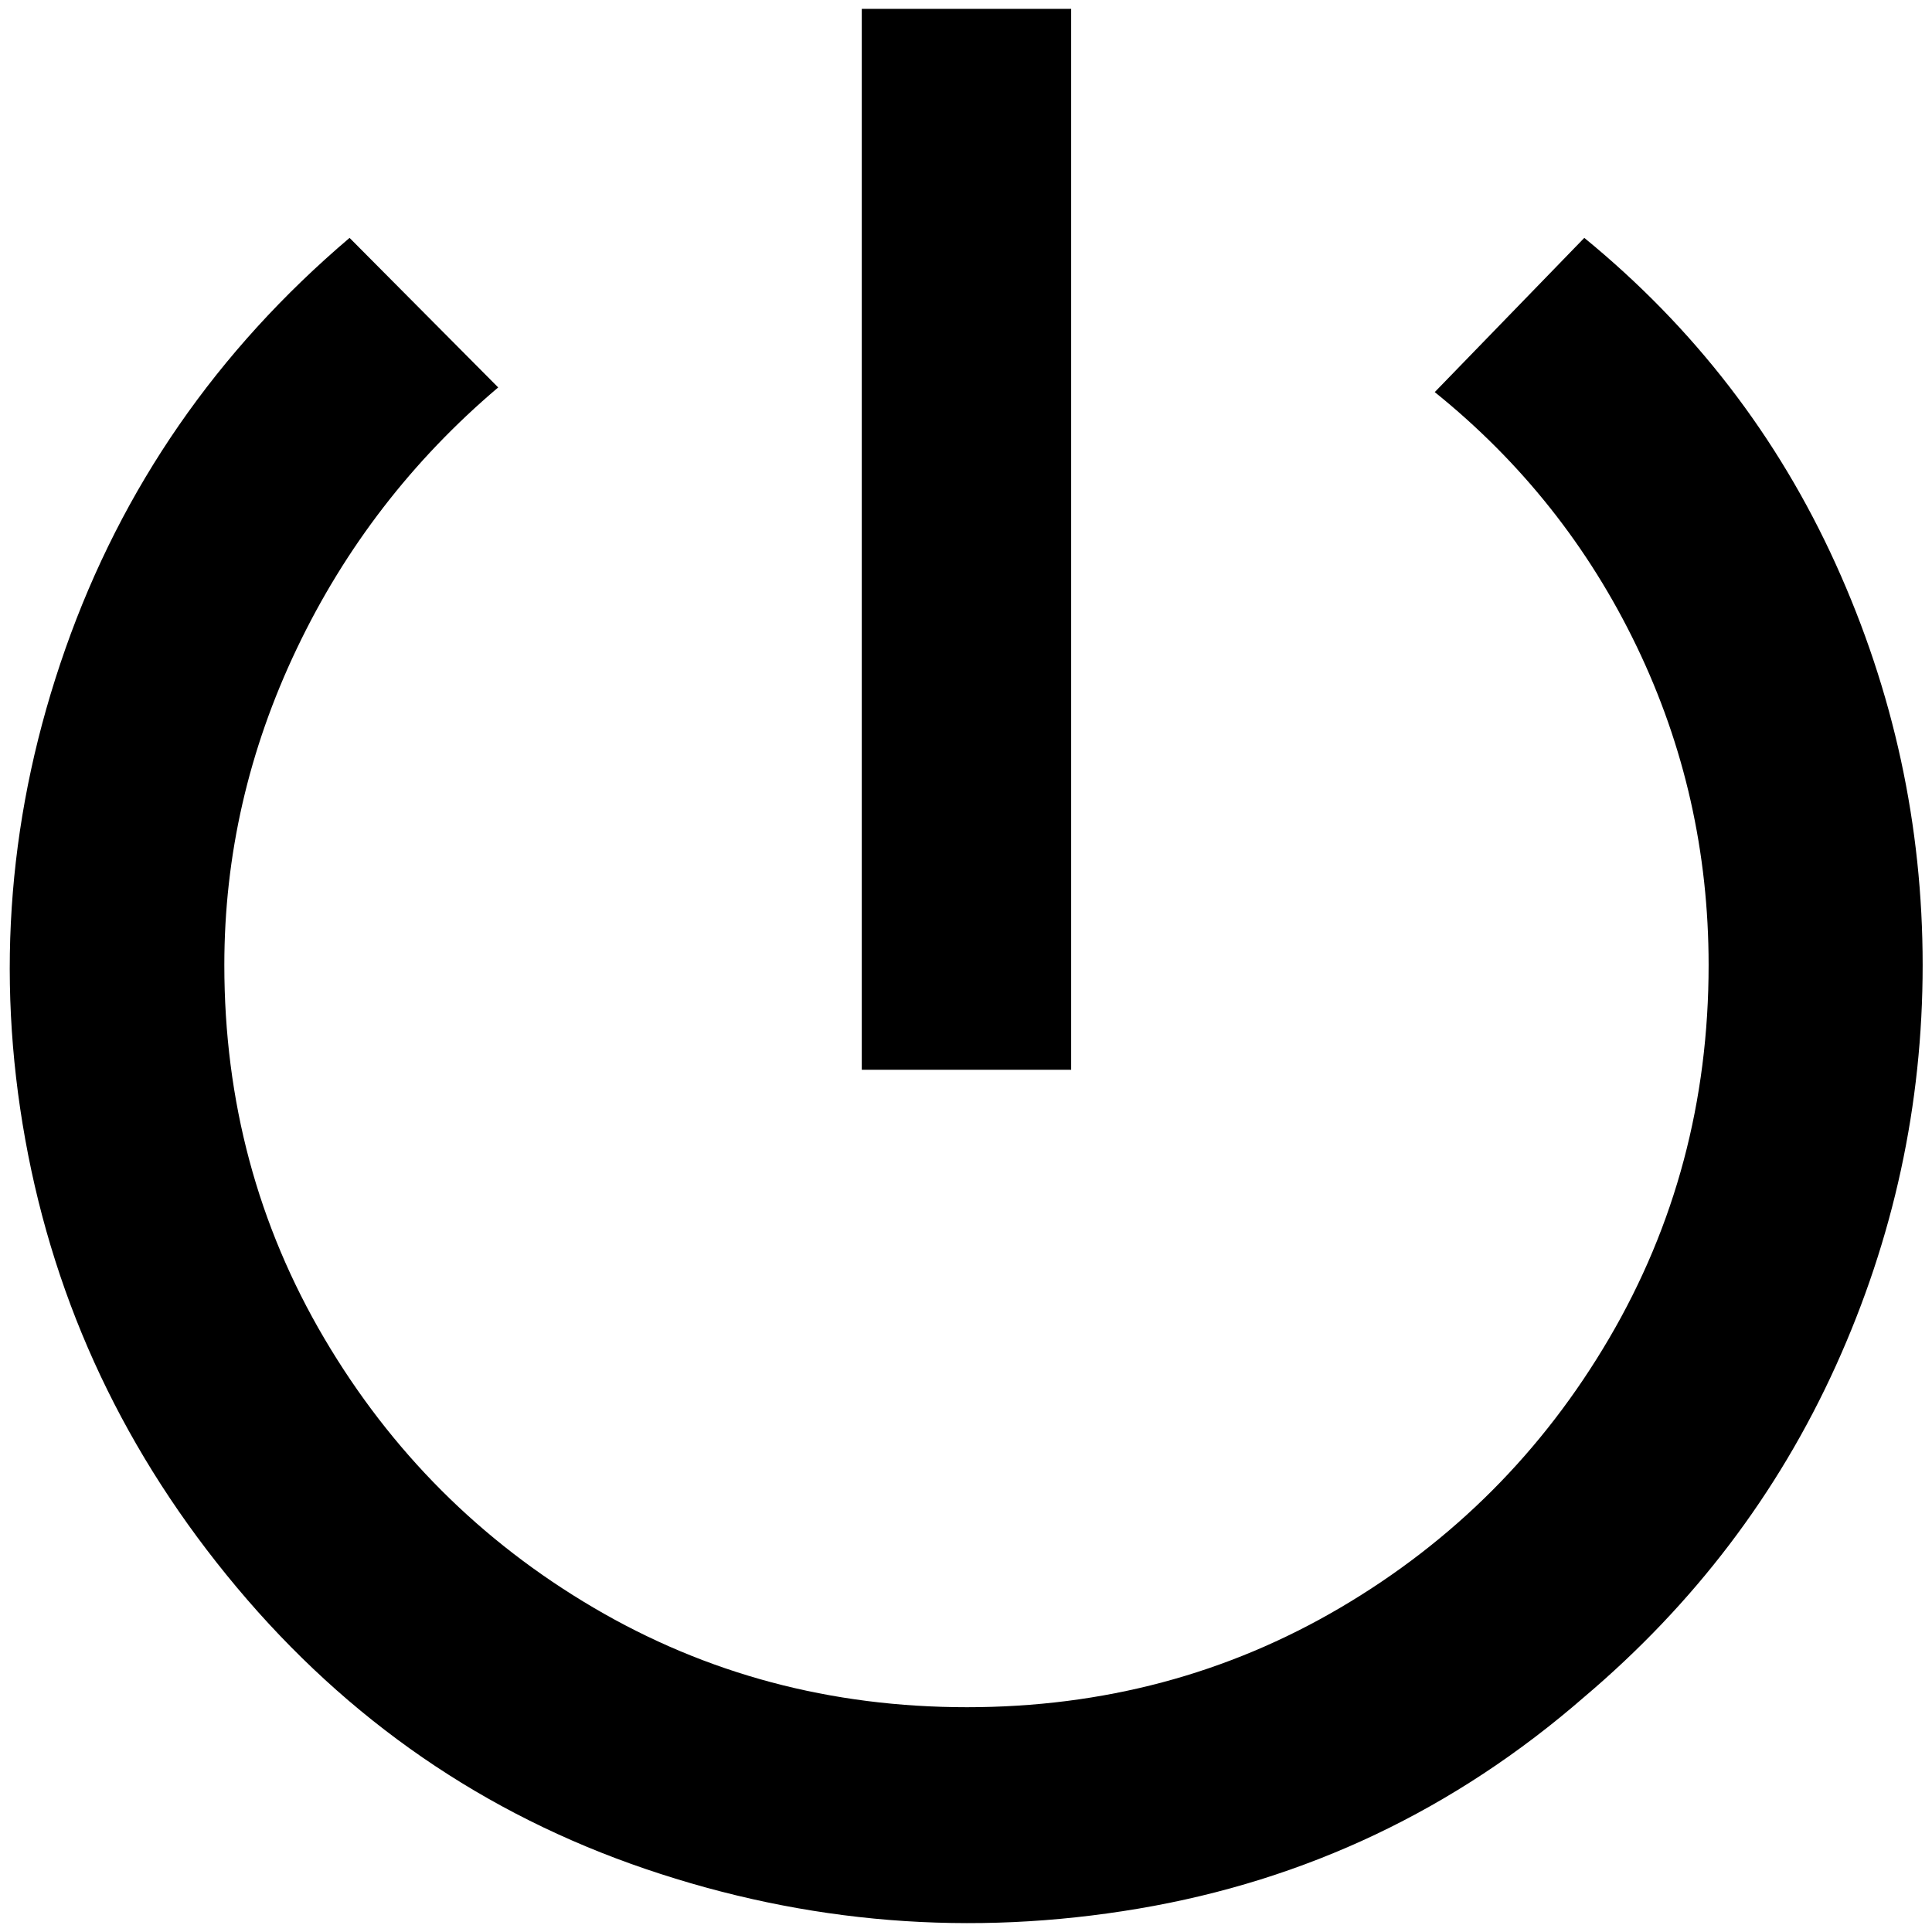<?xml version="1.0" standalone="no"?>
<!DOCTYPE svg PUBLIC "-//W3C//DTD SVG 1.1//EN" "http://www.w3.org/Graphics/SVG/1.1/DTD/svg11.dtd" >
<svg xmlns="http://www.w3.org/2000/svg" xmlns:xlink="http://www.w3.org/1999/xlink" version="1.1" width="2048" height="2048" viewBox="-10 0 2067 2048">
   <path fill="currentColor"
d="M1136 0h-224v1135h224v-1135zM1685 245l-160 165q139 112 216 272t77 341q0 218 -106.5 399.5t-287.5 288t-399.5 106.5t-399.5 -106.5t-288 -288t-107 -399.5q0 -176 77.5 -338.5t215.5 -279.5l-159 -160q-213 181 -304 439.5t-43 525t226.5 479.5t437 301t527.5 42.5
t477 -226.5q176 -149 269 -354t93 -429t-93 -429t-269 -349z" />
</svg>
